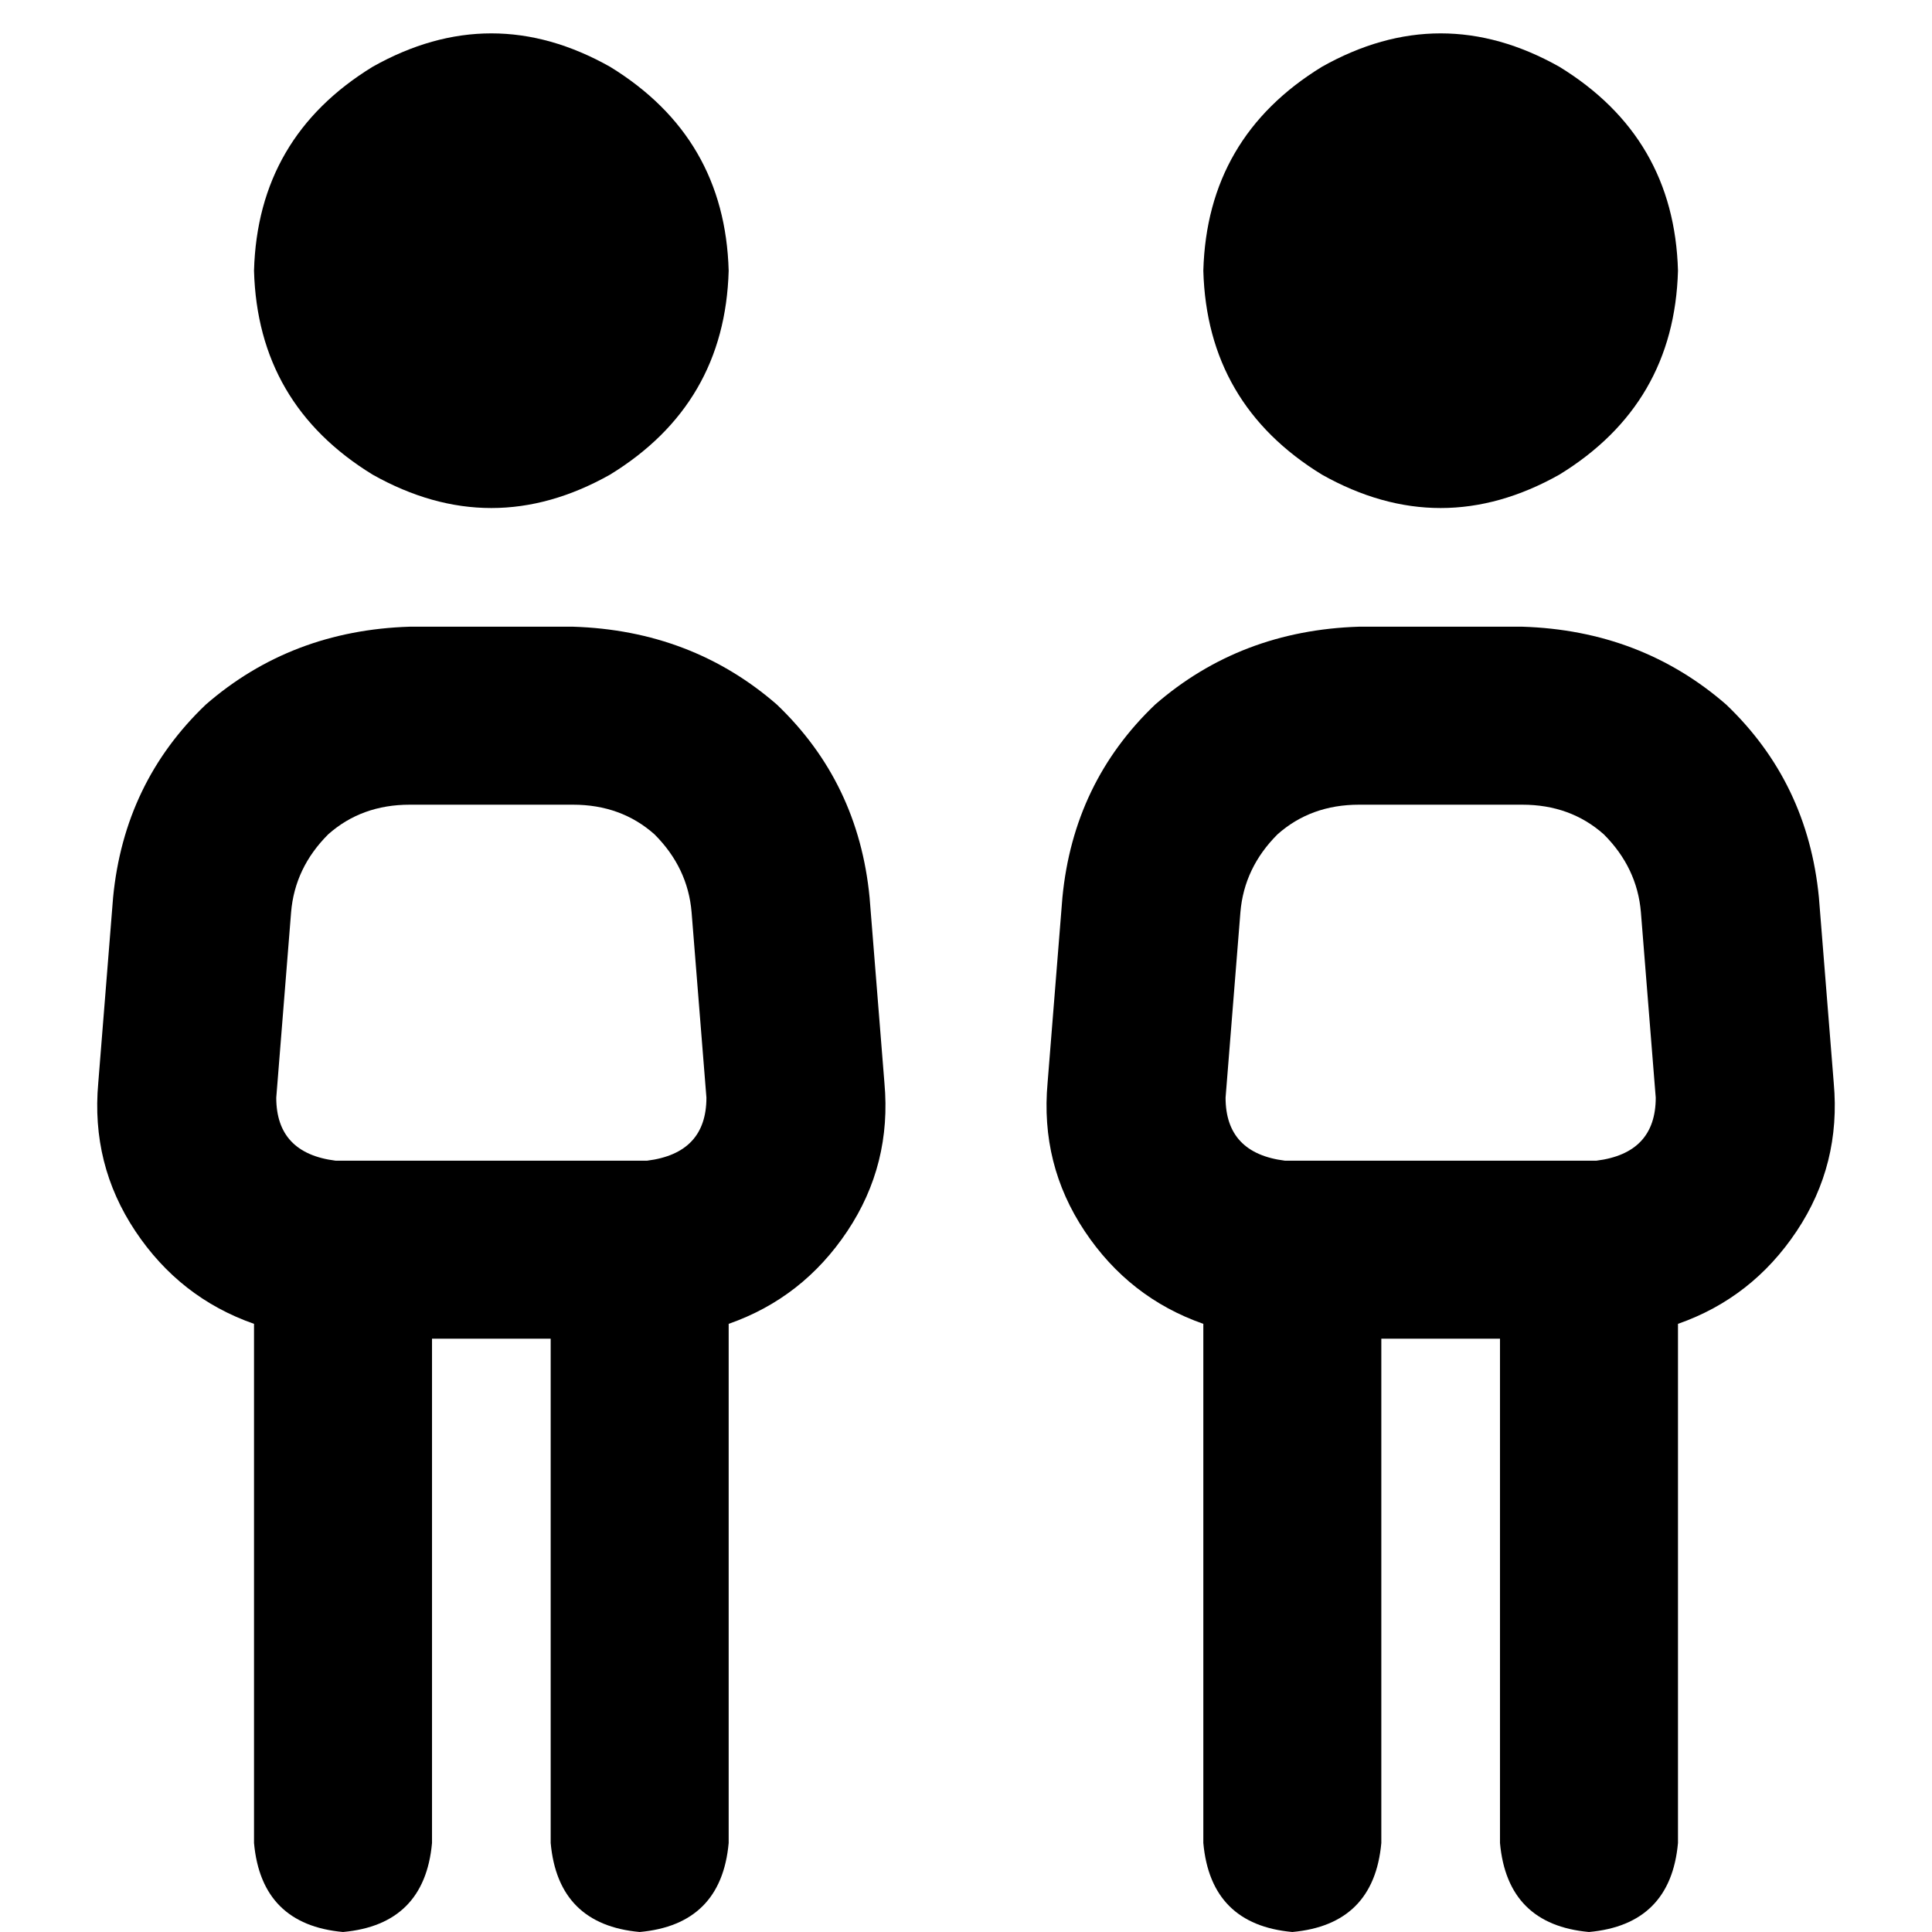 <svg xmlns="http://www.w3.org/2000/svg" viewBox="0 0 512 512">
  <path d="M 67.317 71.739 Q 68.299 36.361 98.764 17.689 Q 130.211 0 161.658 17.689 Q 192.123 36.361 193.106 71.739 Q 192.123 107.117 161.658 125.789 Q 130.211 143.478 98.764 125.789 Q 68.299 107.117 67.317 71.739 L 67.317 71.739 Z M 108.591 213.251 Q 95.816 213.251 86.971 221.113 L 86.971 221.113 L 86.971 221.113 Q 78.127 229.958 77.144 241.75 L 73.213 290.887 L 73.213 290.887 Q 73.213 305.628 88.937 307.593 L 90.902 307.593 L 171.486 307.593 Q 187.209 305.628 187.209 290.887 L 183.278 241.75 L 183.278 241.75 Q 182.296 229.958 173.451 221.113 Q 164.607 213.251 151.831 213.251 L 108.591 213.251 L 108.591 213.251 Z M 145.935 354.764 L 114.488 354.764 L 145.935 354.764 L 114.488 354.764 L 114.488 488.415 L 114.488 488.415 Q 112.522 510.035 90.902 512 Q 69.282 510.035 67.317 488.415 L 67.317 350.833 L 67.317 350.833 Q 47.662 343.954 35.869 326.265 Q 24.077 308.576 26.042 286.956 L 29.973 237.82 L 29.973 237.82 Q 32.921 207.355 54.541 186.718 Q 77.144 167.063 108.591 166.081 L 151.831 166.081 L 151.831 166.081 Q 183.278 167.063 205.881 186.718 Q 227.501 207.355 230.449 237.82 L 234.38 286.956 L 234.38 286.956 Q 236.345 308.576 224.553 326.265 Q 212.76 343.954 193.106 350.833 L 193.106 488.415 L 193.106 488.415 Q 191.14 510.035 169.52 512 Q 147.9 510.035 145.935 488.415 L 145.935 354.764 L 145.935 354.764 Z M 318.894 71.739 Q 319.877 36.361 350.342 17.689 Q 381.789 0 413.236 17.689 Q 443.701 36.361 444.683 71.739 Q 443.701 107.117 413.236 125.789 Q 381.789 143.478 350.342 125.789 Q 319.877 107.117 318.894 71.739 L 318.894 71.739 Z M 360.169 213.251 Q 347.393 213.251 338.549 221.113 L 338.549 221.113 L 338.549 221.113 Q 329.704 229.958 328.722 241.75 L 324.791 290.887 L 324.791 290.887 Q 324.791 305.628 340.514 307.593 L 342.48 307.593 L 423.063 307.593 Q 438.787 305.628 438.787 290.887 L 434.856 241.75 L 434.856 241.75 Q 433.873 229.958 425.029 221.113 Q 416.184 213.251 403.409 213.251 L 360.169 213.251 L 360.169 213.251 Z M 397.512 354.764 L 366.065 354.764 L 397.512 354.764 L 366.065 354.764 L 366.065 488.415 L 366.065 488.415 Q 364.1 510.035 342.48 512 Q 320.86 510.035 318.894 488.415 L 318.894 350.833 L 318.894 350.833 Q 299.24 343.954 287.447 326.265 Q 275.654 308.576 277.62 286.956 L 281.551 237.82 L 281.551 237.82 Q 284.499 207.355 306.119 186.718 Q 328.722 167.063 360.169 166.081 L 403.409 166.081 L 403.409 166.081 Q 434.856 167.063 457.459 186.718 Q 479.079 207.355 482.027 237.82 L 485.958 286.956 L 485.958 286.956 Q 487.923 308.576 476.131 326.265 Q 464.338 343.954 444.683 350.833 L 444.683 488.415 L 444.683 488.415 Q 442.718 510.035 421.098 512 Q 399.478 510.035 397.512 488.415 L 397.512 354.764 L 397.512 354.764 Z" />
</svg>
